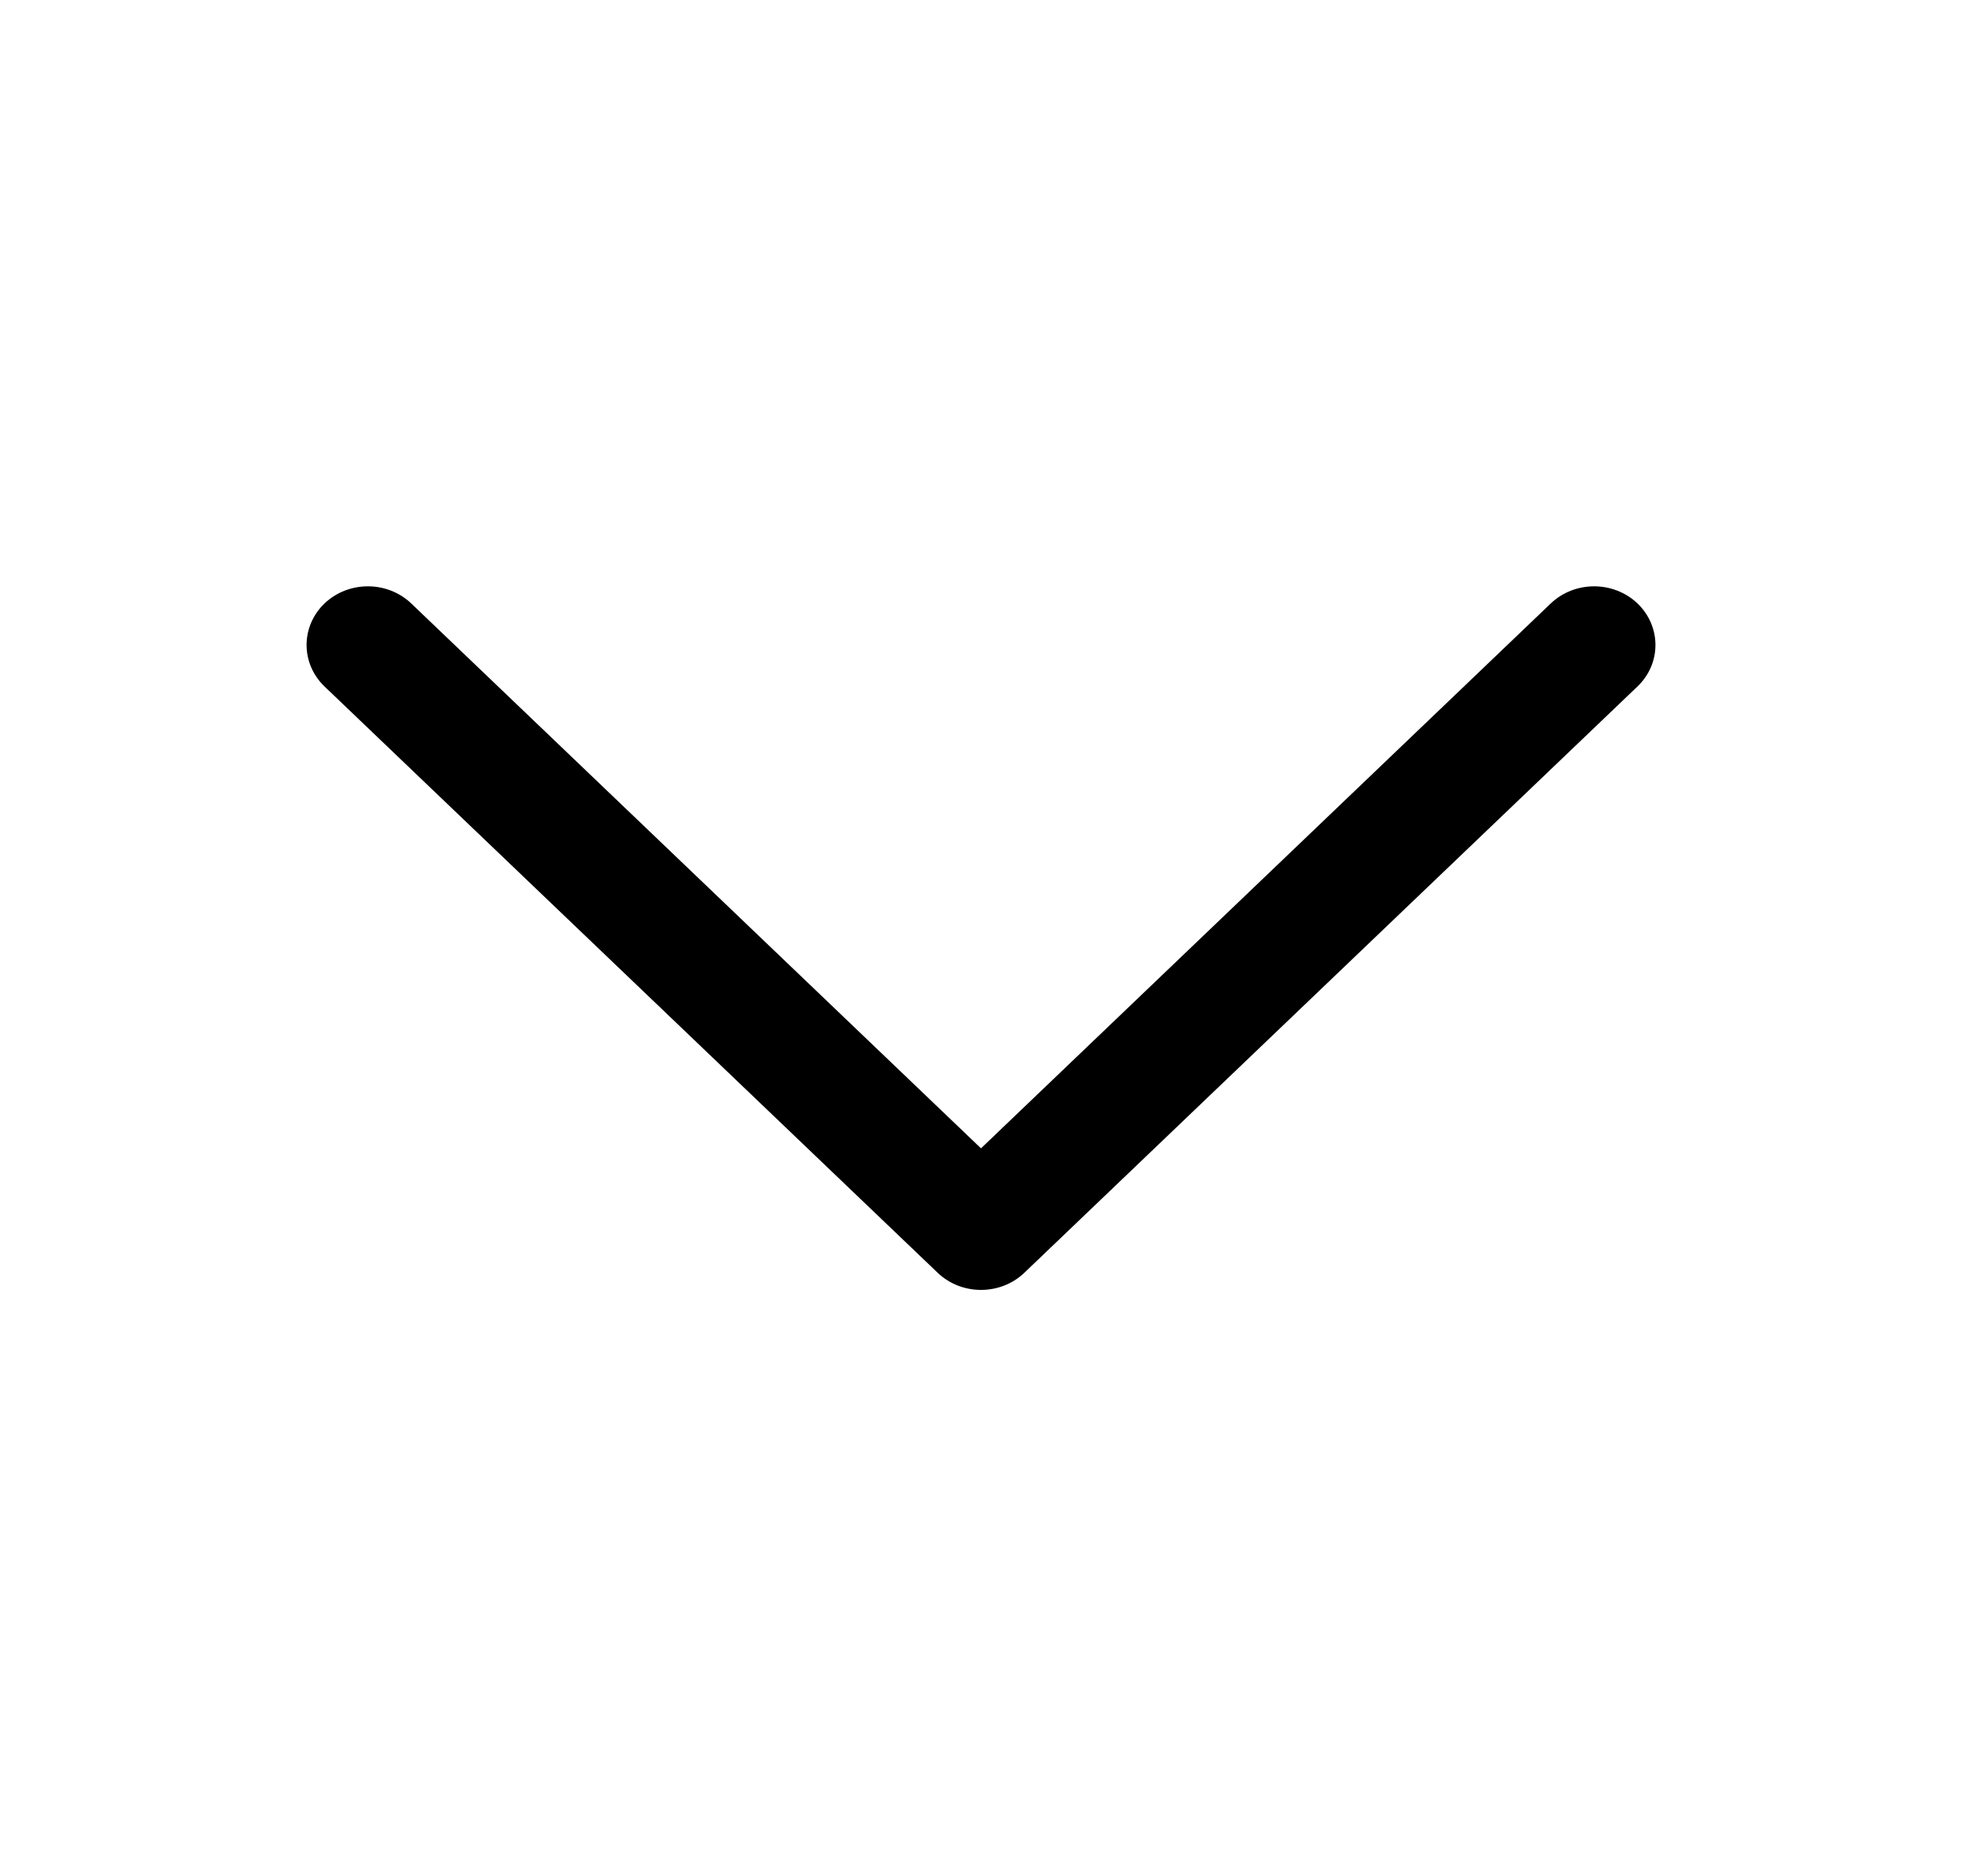<svg width="23" height="22" viewBox="0 0 23 22" fill="none" xmlns="http://www.w3.org/2000/svg">
<path d="M11.5 15.125C11.316 15.125 11.132 15.058 10.992 14.924L3.804 8.049C3.524 7.78 3.524 7.345 3.804 7.076C4.085 6.808 4.54 6.808 4.821 7.076L11.5 13.465L18.179 7.076C18.46 6.808 18.915 6.808 19.196 7.076C19.476 7.345 19.477 7.78 19.196 8.049L12.008 14.924C11.868 15.058 11.684 15.125 11.5 15.125Z" fill="currentColor"/>
</svg>
